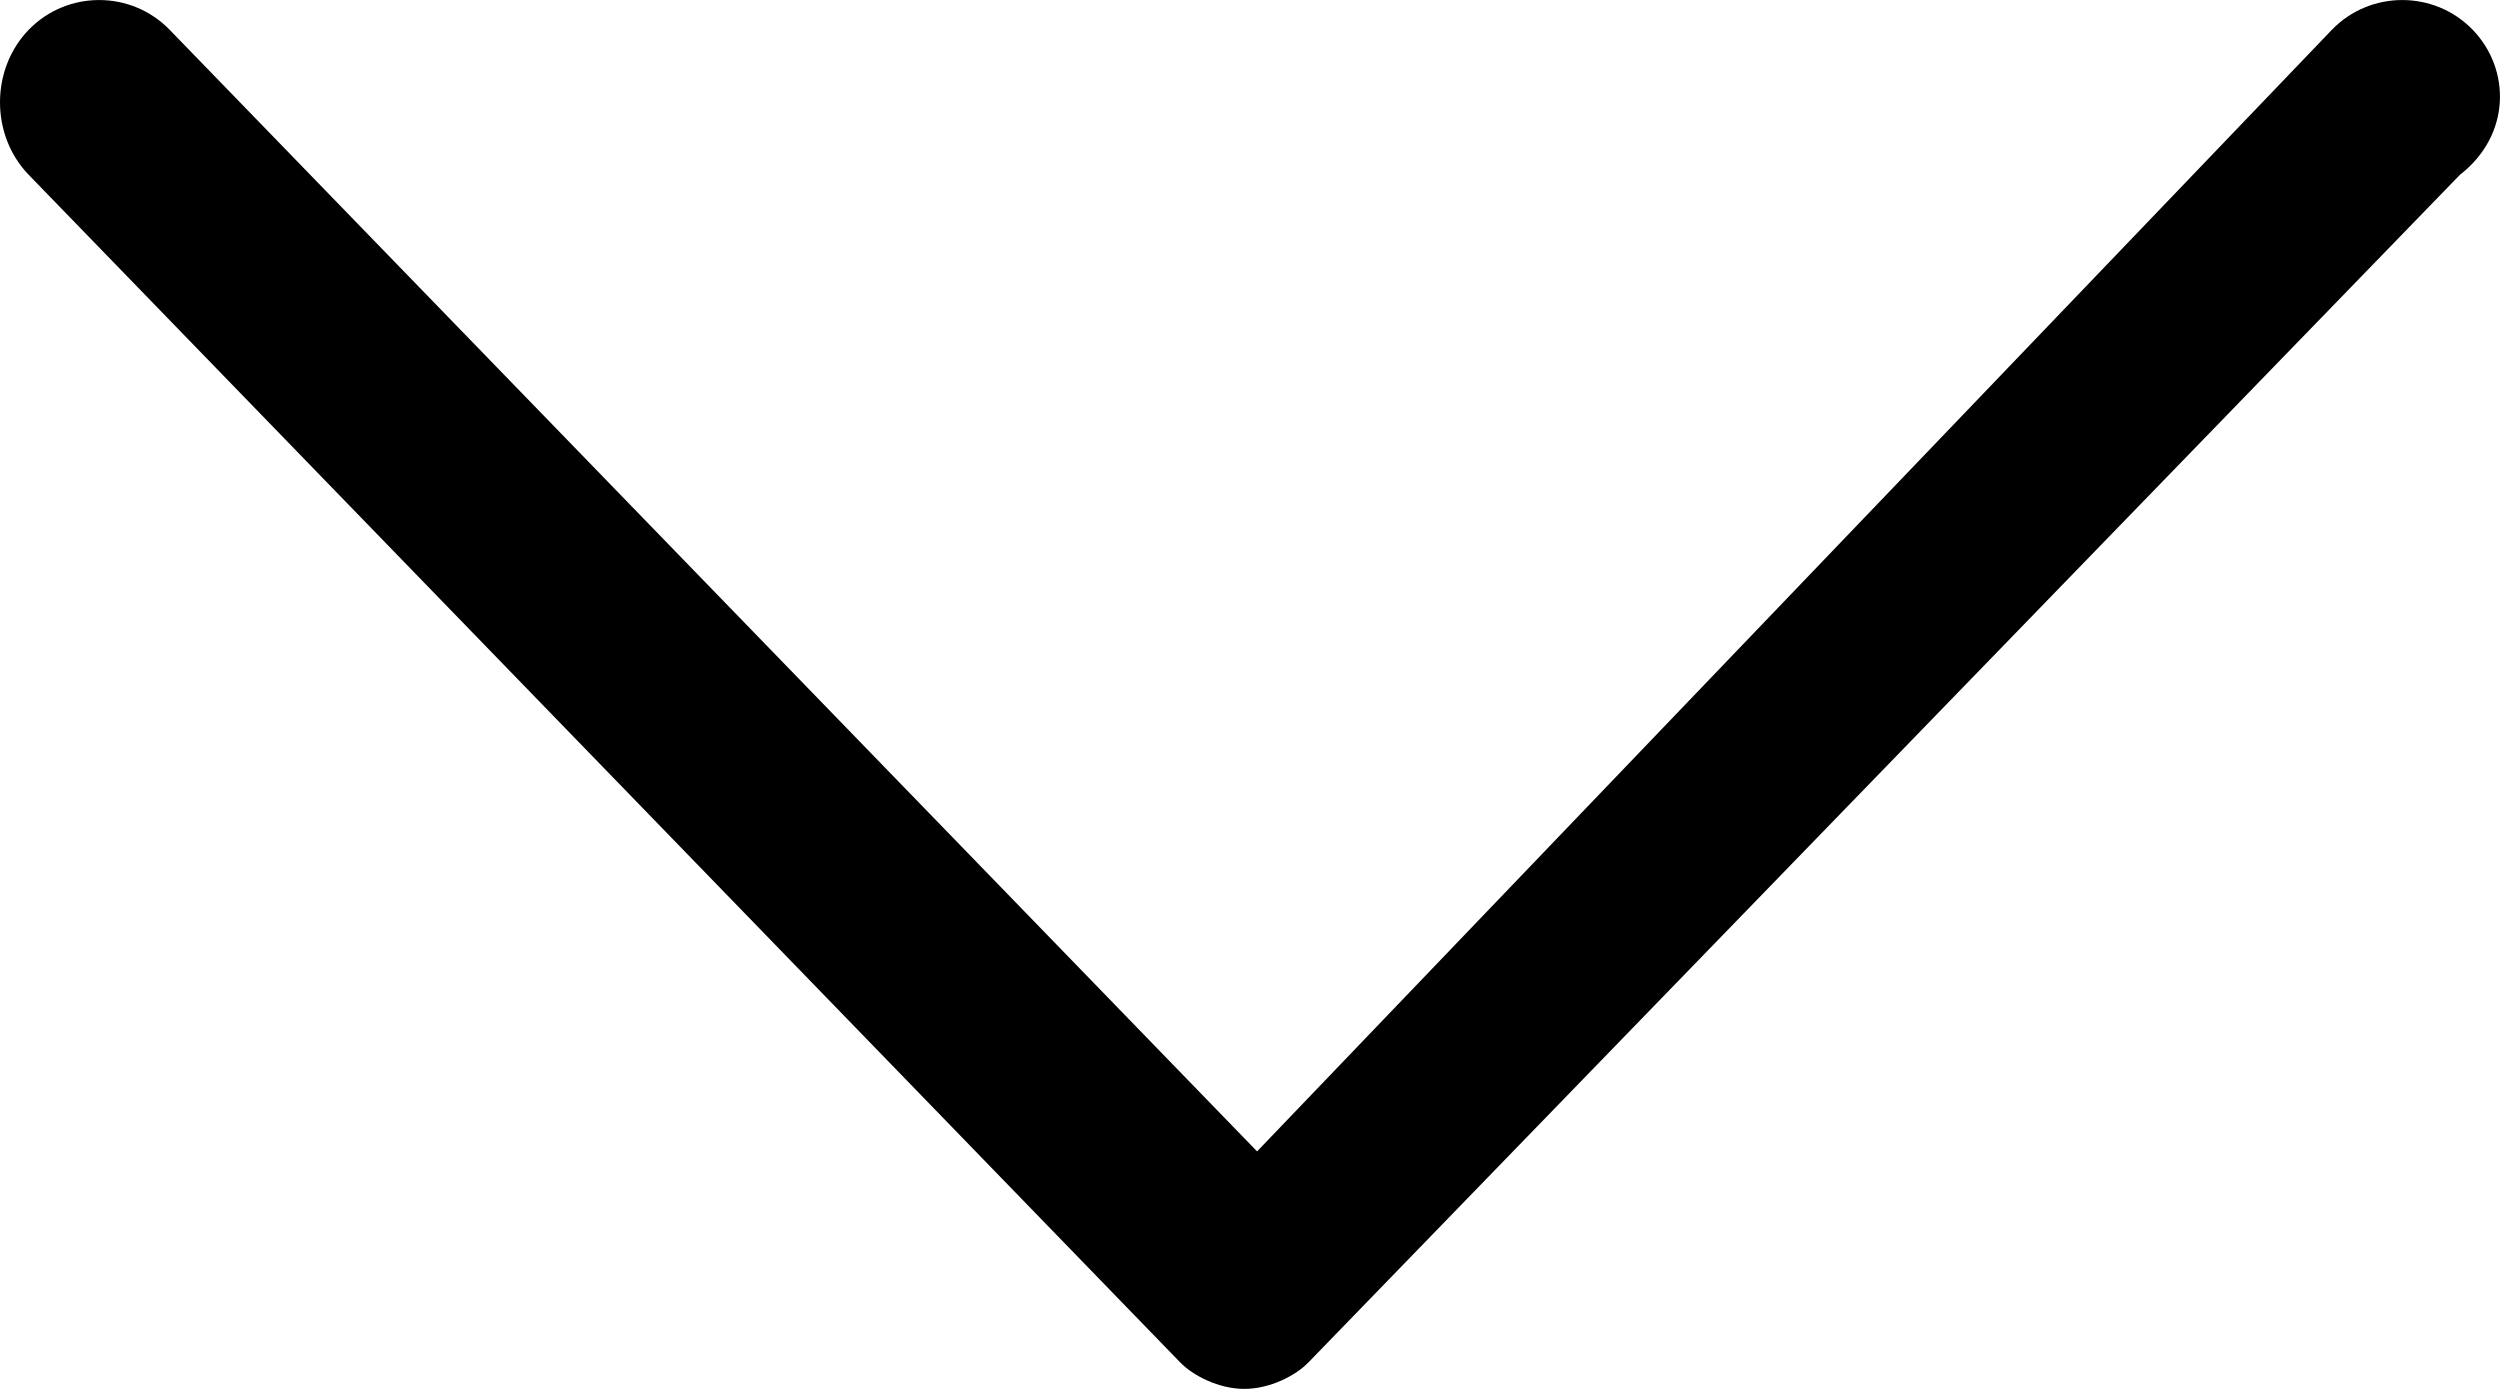 <svg width="18" height="10" viewBox="0 0 18 10" fill="none" xmlns="http://www.w3.org/2000/svg">
<path d="M17.803 0.214C17.527 -0.071 17.066 -0.071 16.79 0.214L9.051 8.29L1.221 0.214C0.944 -0.071 0.484 -0.071 0.207 0.214C-0.069 0.499 -0.069 0.974 0.207 1.259L8.498 9.81C8.591 9.905 8.775 10 8.959 10C9.143 10 9.328 9.905 9.42 9.81L17.711 1.259C18.079 0.974 18.079 0.499 17.803 0.214Z" fill="black"/>
</svg>
